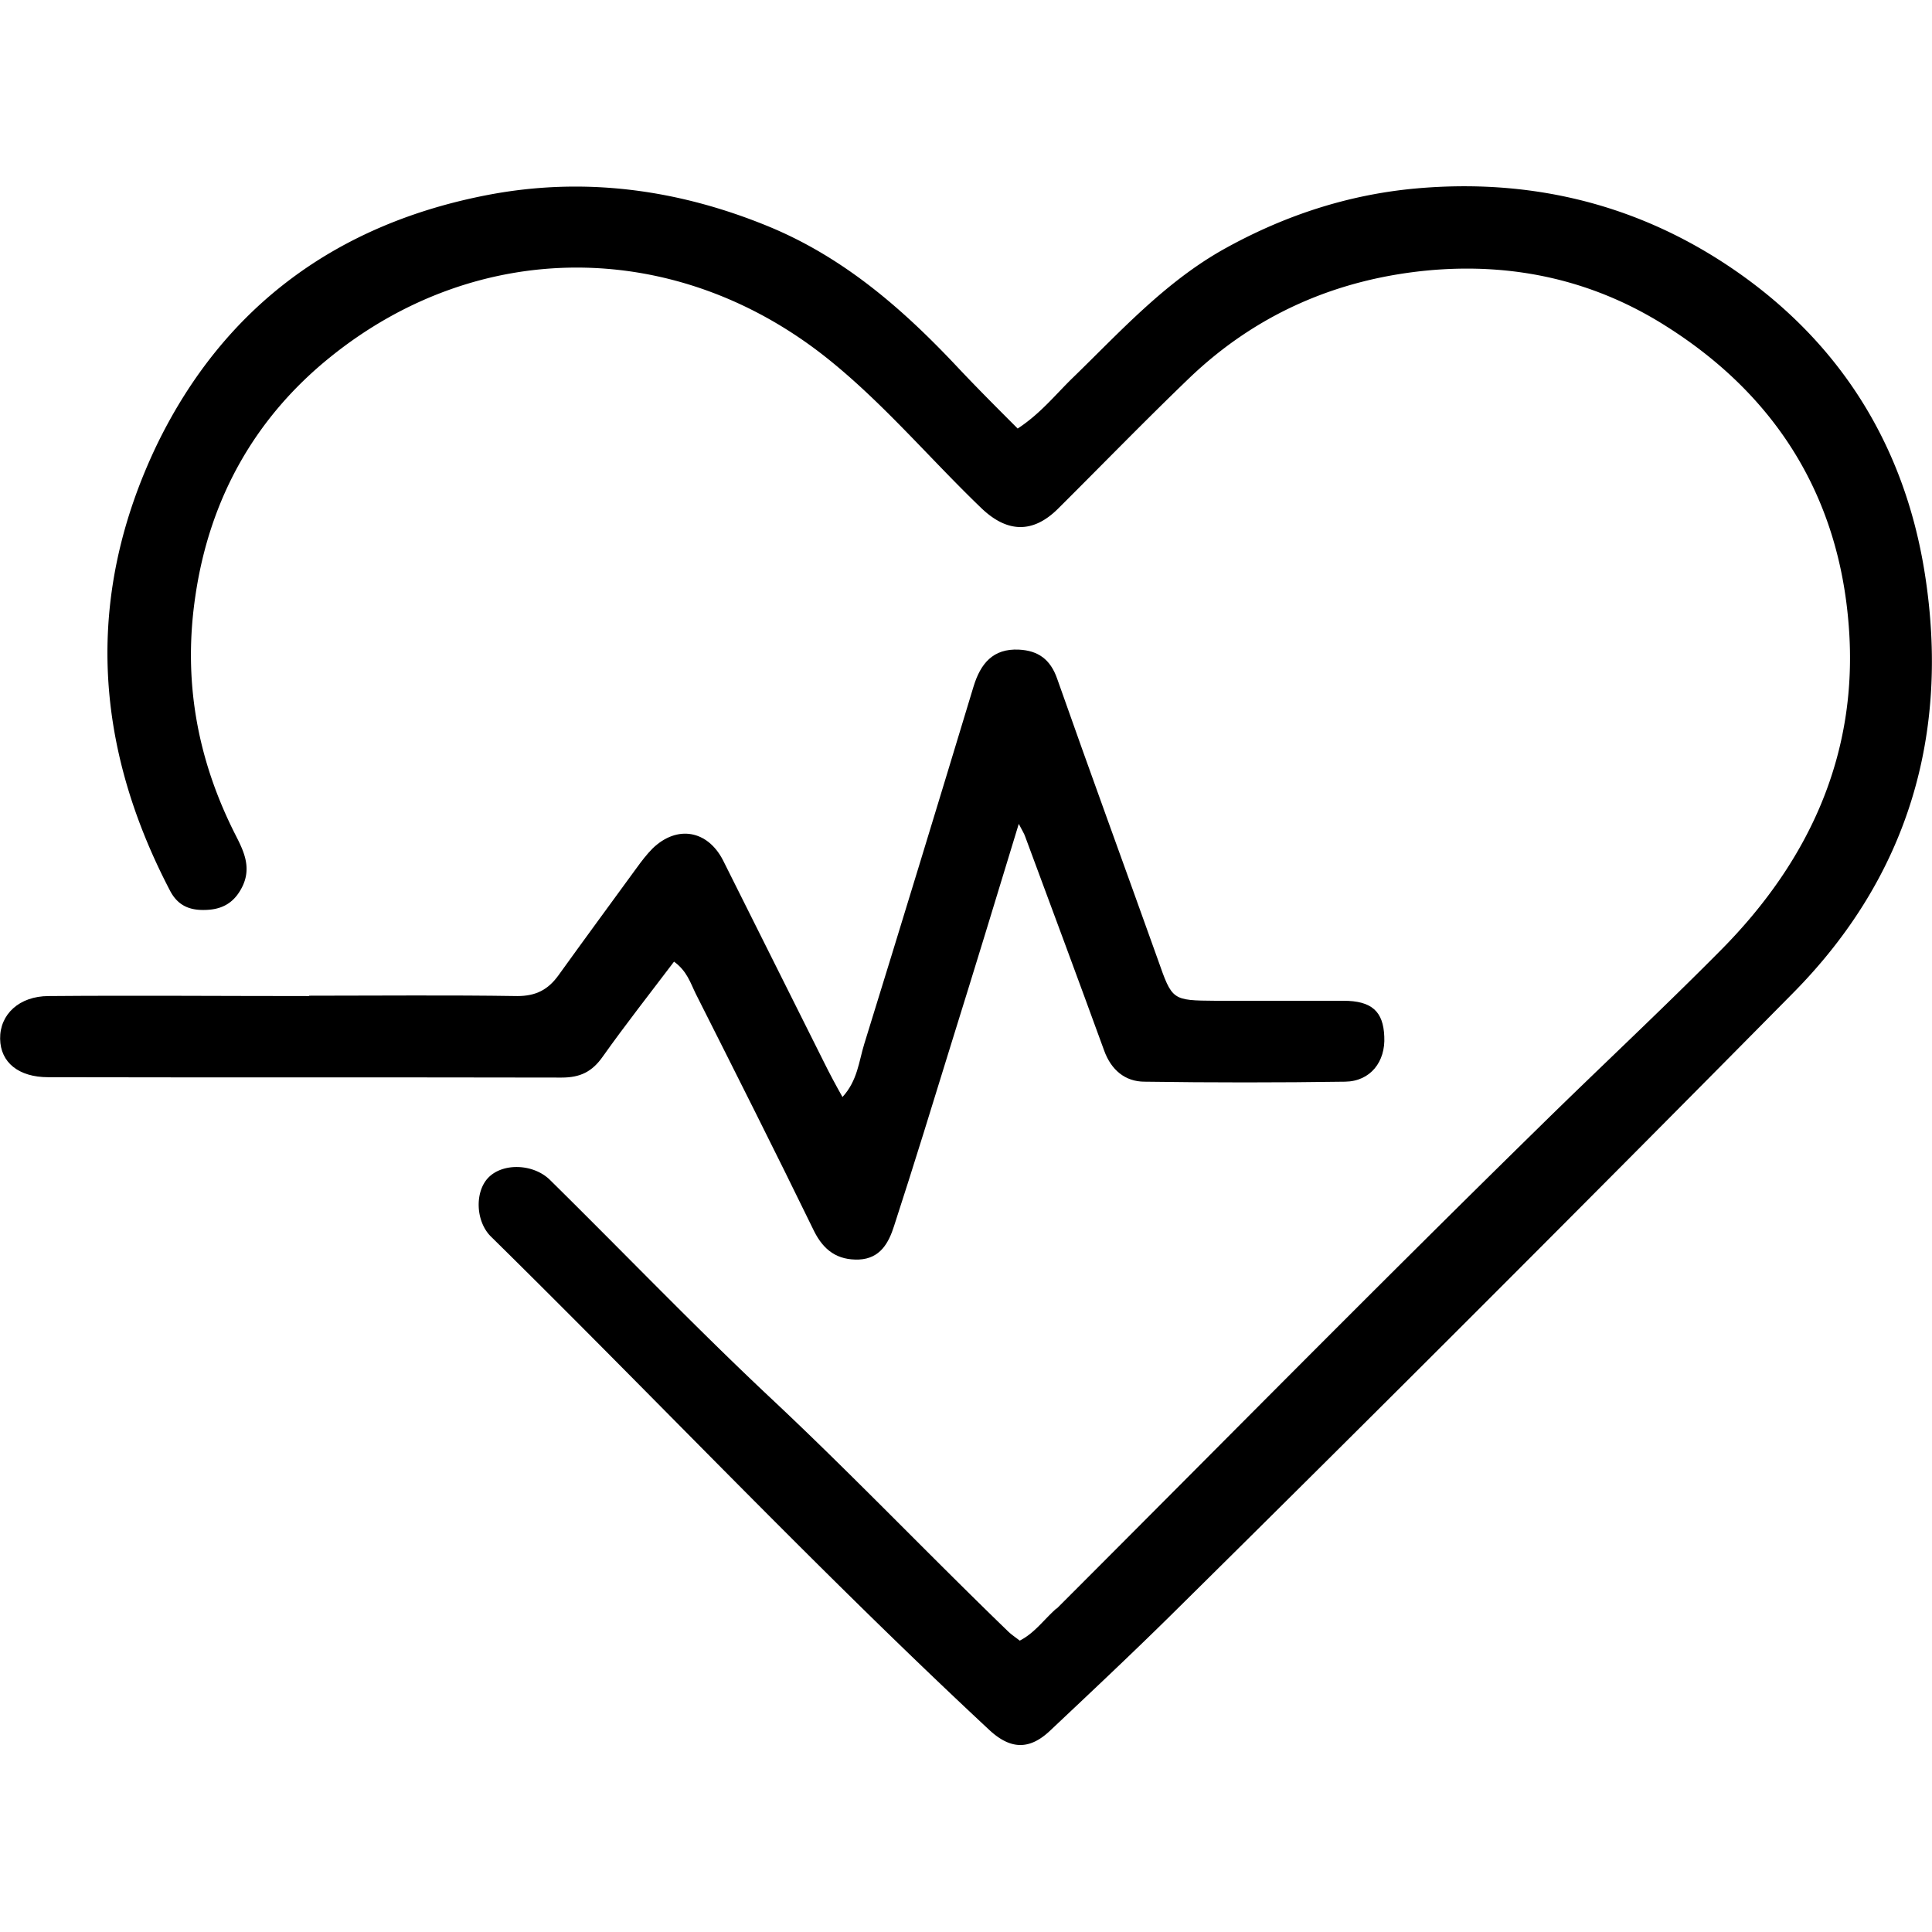 <svg class="nok-icon %s" height="16" width="16" fill="currentColor" xmlns="http://www.w3.org/2000/svg" viewBox="0 0 16 16"><path d="M8.748 13.325c1.337-1.337 2.656-2.675 3.996-3.988.501-.493 1.016-.972 1.512-1.473.731-.739 1.135-1.625 1.055-2.675-.08-1.072-.598-1.911-1.515-2.489-.598-.379-1.257-.523-1.952-.462-.764.069-1.44.36-1.999.897-.368.354-.723.72-1.085 1.08-.208.205-.421.197-.634-.008-.435-.418-.825-.886-1.301-1.26-1.241-.972-2.861-.98-4.087.008-.623.501-1 1.169-1.119 1.974-.105.698.011 1.351.327 1.977.066.13.138.266.066.426-.058.125-.147.191-.28.202-.138.011-.252-.019-.324-.158C.773 6.161.703 4.926 1.301 3.68c.559-1.149 1.498-1.828 2.741-2.066.797-.152 1.578-.047 2.334.266.612.255 1.094.673 1.54 1.146.166.177.338.349.512.523.191-.125.316-.285.46-.424.39-.379.756-.784 1.241-1.058.504-.282 1.038-.457 1.606-.507.911-.08 1.769.114 2.542.618.933.609 1.493 1.484 1.664 2.575.208 1.326-.138 2.506-1.091 3.47a607 607 0 0 1-5.173 5.173c-.321.316-.651.626-.98.936-.172.163-.33.158-.507-.008-1.415-1.318-2.744-2.725-4.123-4.082-.13-.127-.136-.374-.022-.49.119-.122.368-.116.507.017.615.606 1.213 1.23 1.841 1.819.667.626 1.296 1.285 1.952 1.919.03.03.066.053.1.08.125-.064.199-.174.307-.269Z"/><path d="M2.559 8.246c.59 0 1.157-.006 1.725.003.155 0 .255-.053.341-.172.213-.296.429-.59.645-.886.042-.058.086-.116.136-.166.202-.194.454-.15.582.1l.839 1.678c.044.089.091.177.15.282.125-.136.136-.296.18-.438.305-.986.606-1.972.905-2.96.058-.191.161-.318.377-.307.158.008.26.08.316.241.274.778.557 1.551.834 2.326.119.338.116.338.479.341h1.058c.235 0 .33.089.338.296.011.208-.114.371-.324.374q-.831.012-1.661 0c-.161 0-.277-.097-.335-.258-.216-.593-.435-1.182-.654-1.772-.008-.025-.025-.05-.053-.105-.188.618-.368 1.207-.551 1.794-.158.512-.316 1.027-.482 1.537-.044.138-.114.269-.291.277-.177.006-.291-.075-.371-.235-.321-.659-.651-1.313-.98-1.966-.044-.089-.072-.188-.18-.266-.199.263-.402.521-.59.786-.089.127-.188.174-.341.174-1.418-.003-2.833 0-4.251-.003-.246 0-.396-.122-.399-.318-.003-.202.158-.354.402-.354.712-.006 1.423 0 2.157 0Z"/></svg>
